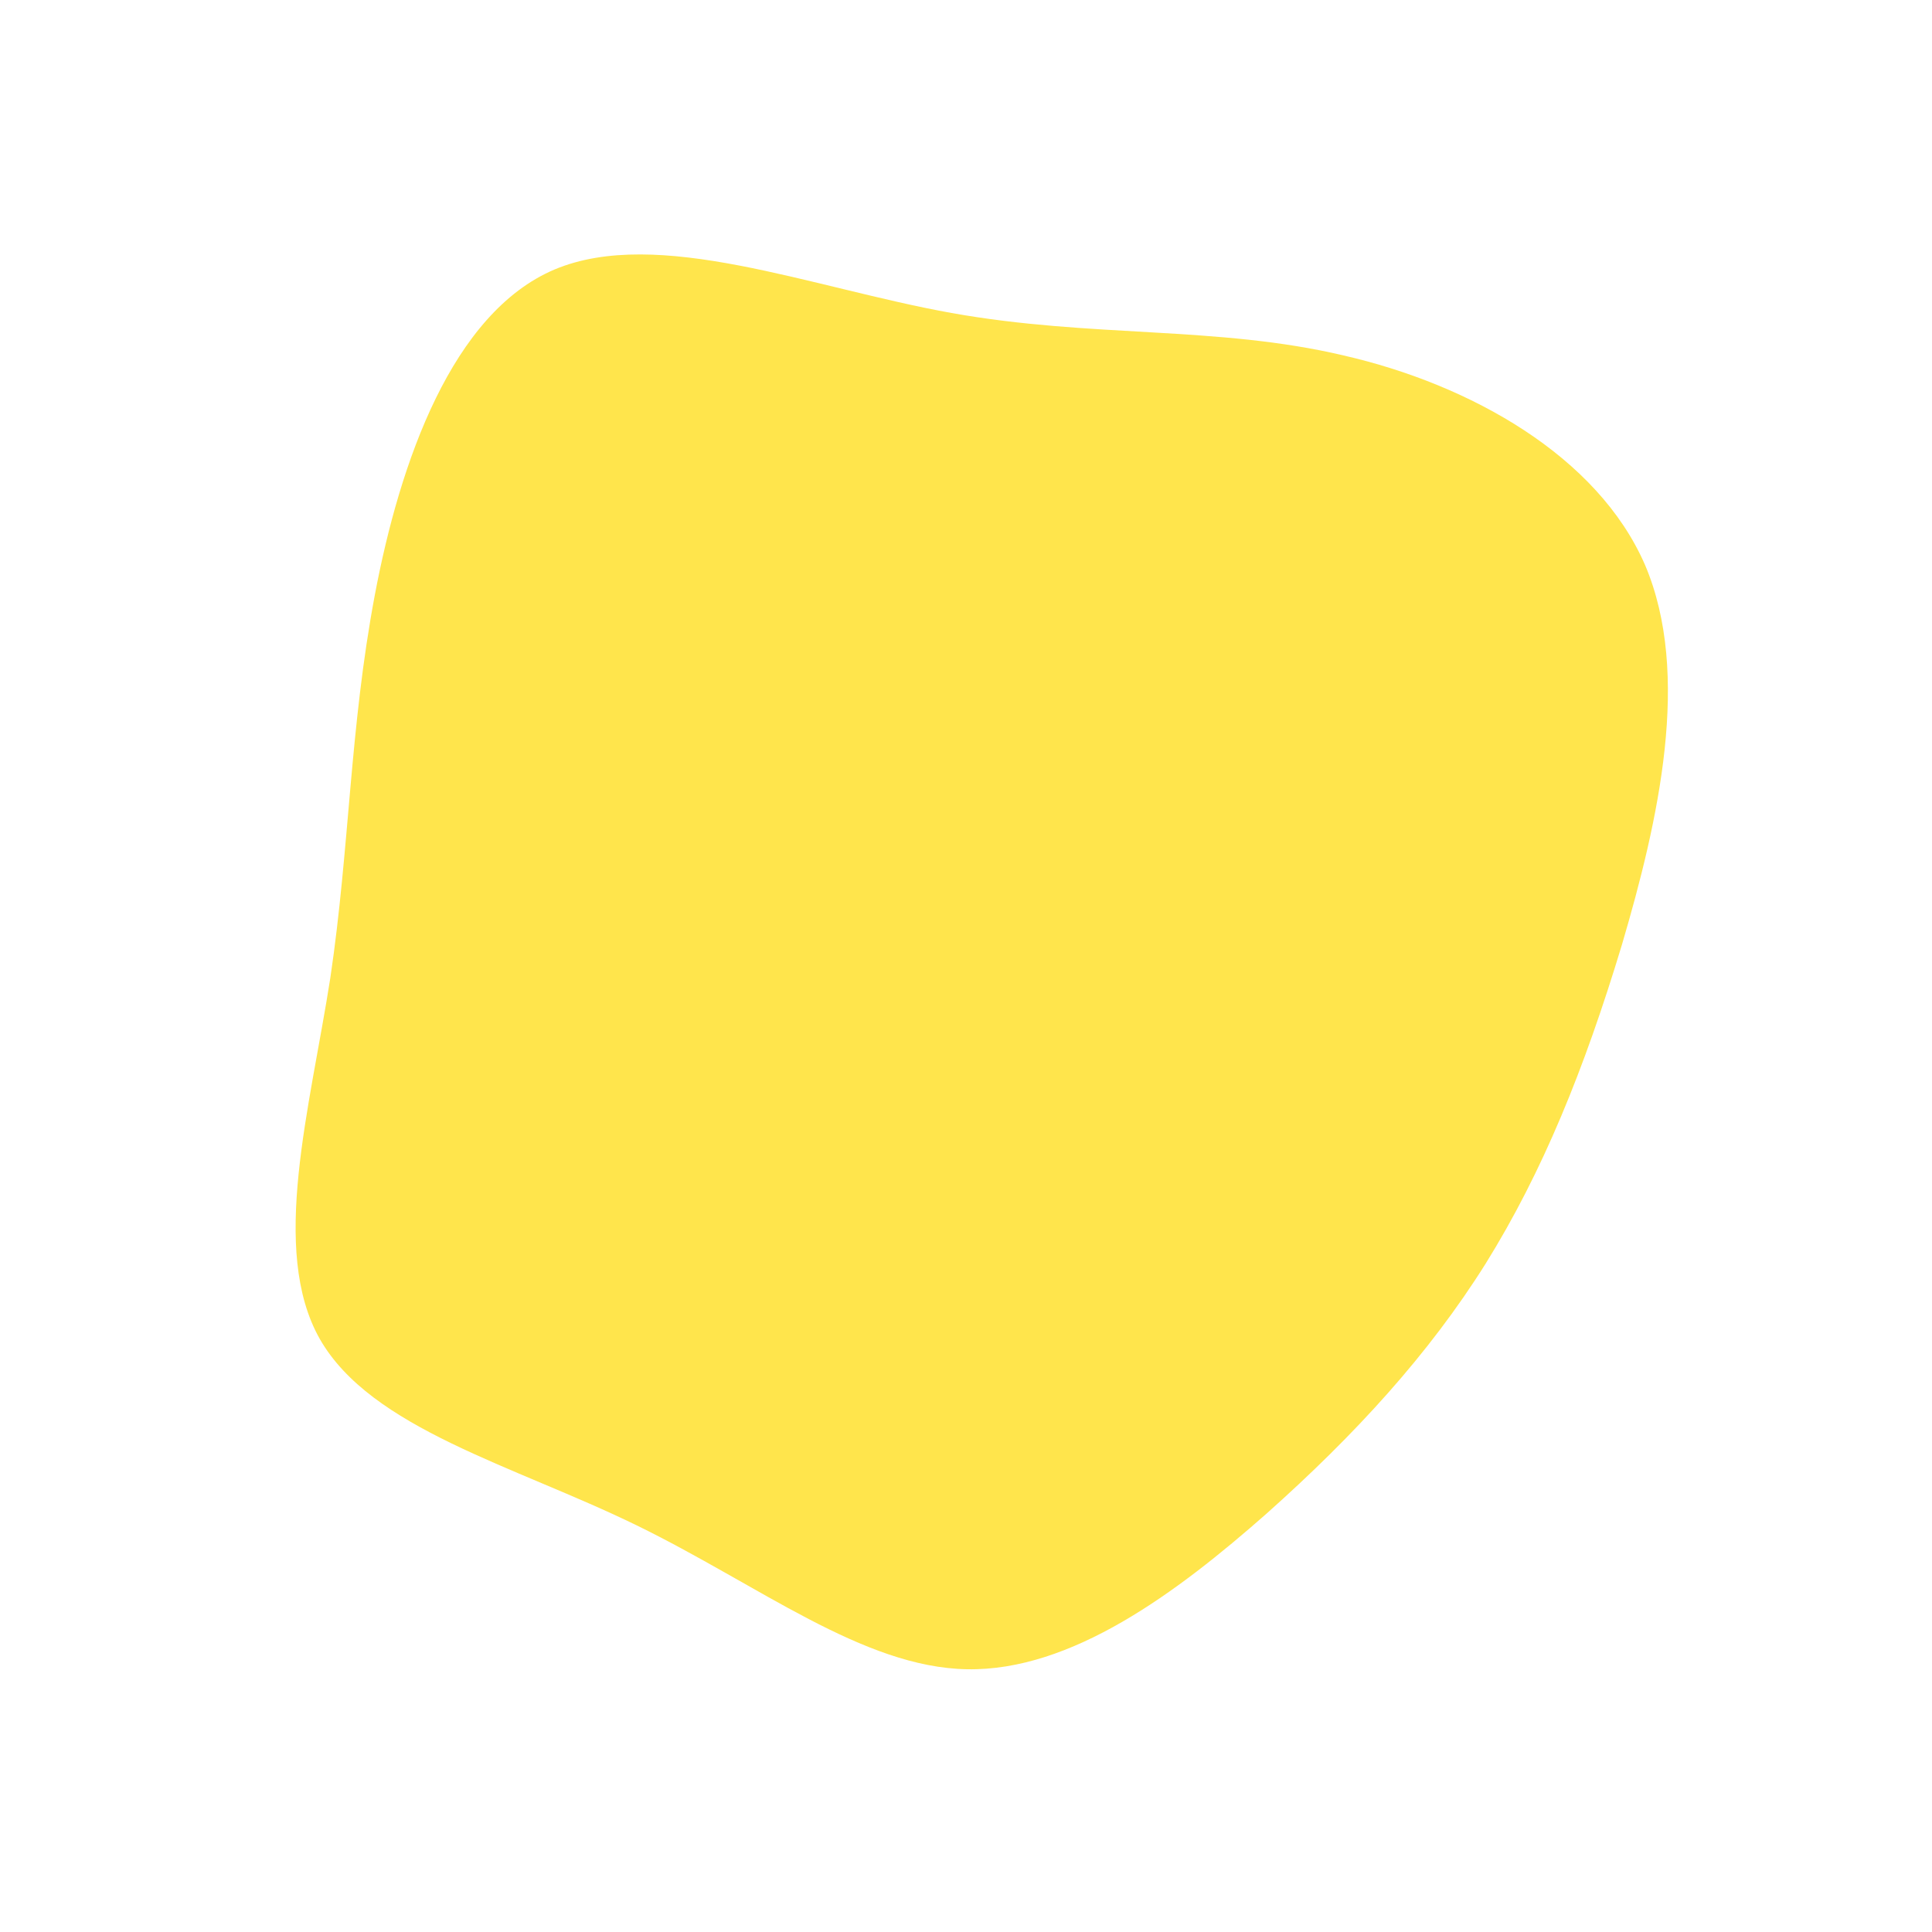<svg viewBox="0 0 200 200" xmlns="http://www.w3.org/2000/svg">
  <path fill="#FFE54C" d="M39.1,-63.2C52.2,-60.2,65.4,-52.8,70.3,-41.5C75.1,-30.2,71.7,-15.1,67.9,-2.2C64,10.7,59.7,21.3,53.8,30.8C47.9,40.2,40.3,48.5,31.1,56.7C21.8,64.9,10.9,73,0.1,72.8C-10.7,72.6,-21.4,64.1,-34.1,57.9C-46.8,51.7,-61.6,47.9,-66.9,38.6C-72.1,29.4,-67.9,14.7,-65.8,1.2C-63.8,-12.3,-63.8,-24.6,-61.2,-38.4C-58.6,-52.2,-53.2,-67.6,-42.6,-72.1C-31.9,-76.6,-16,-70.2,-1.5,-67.6C13,-65,26,-66.3,39.1,-63.2Z" transform="translate(100 100)" />
</svg>